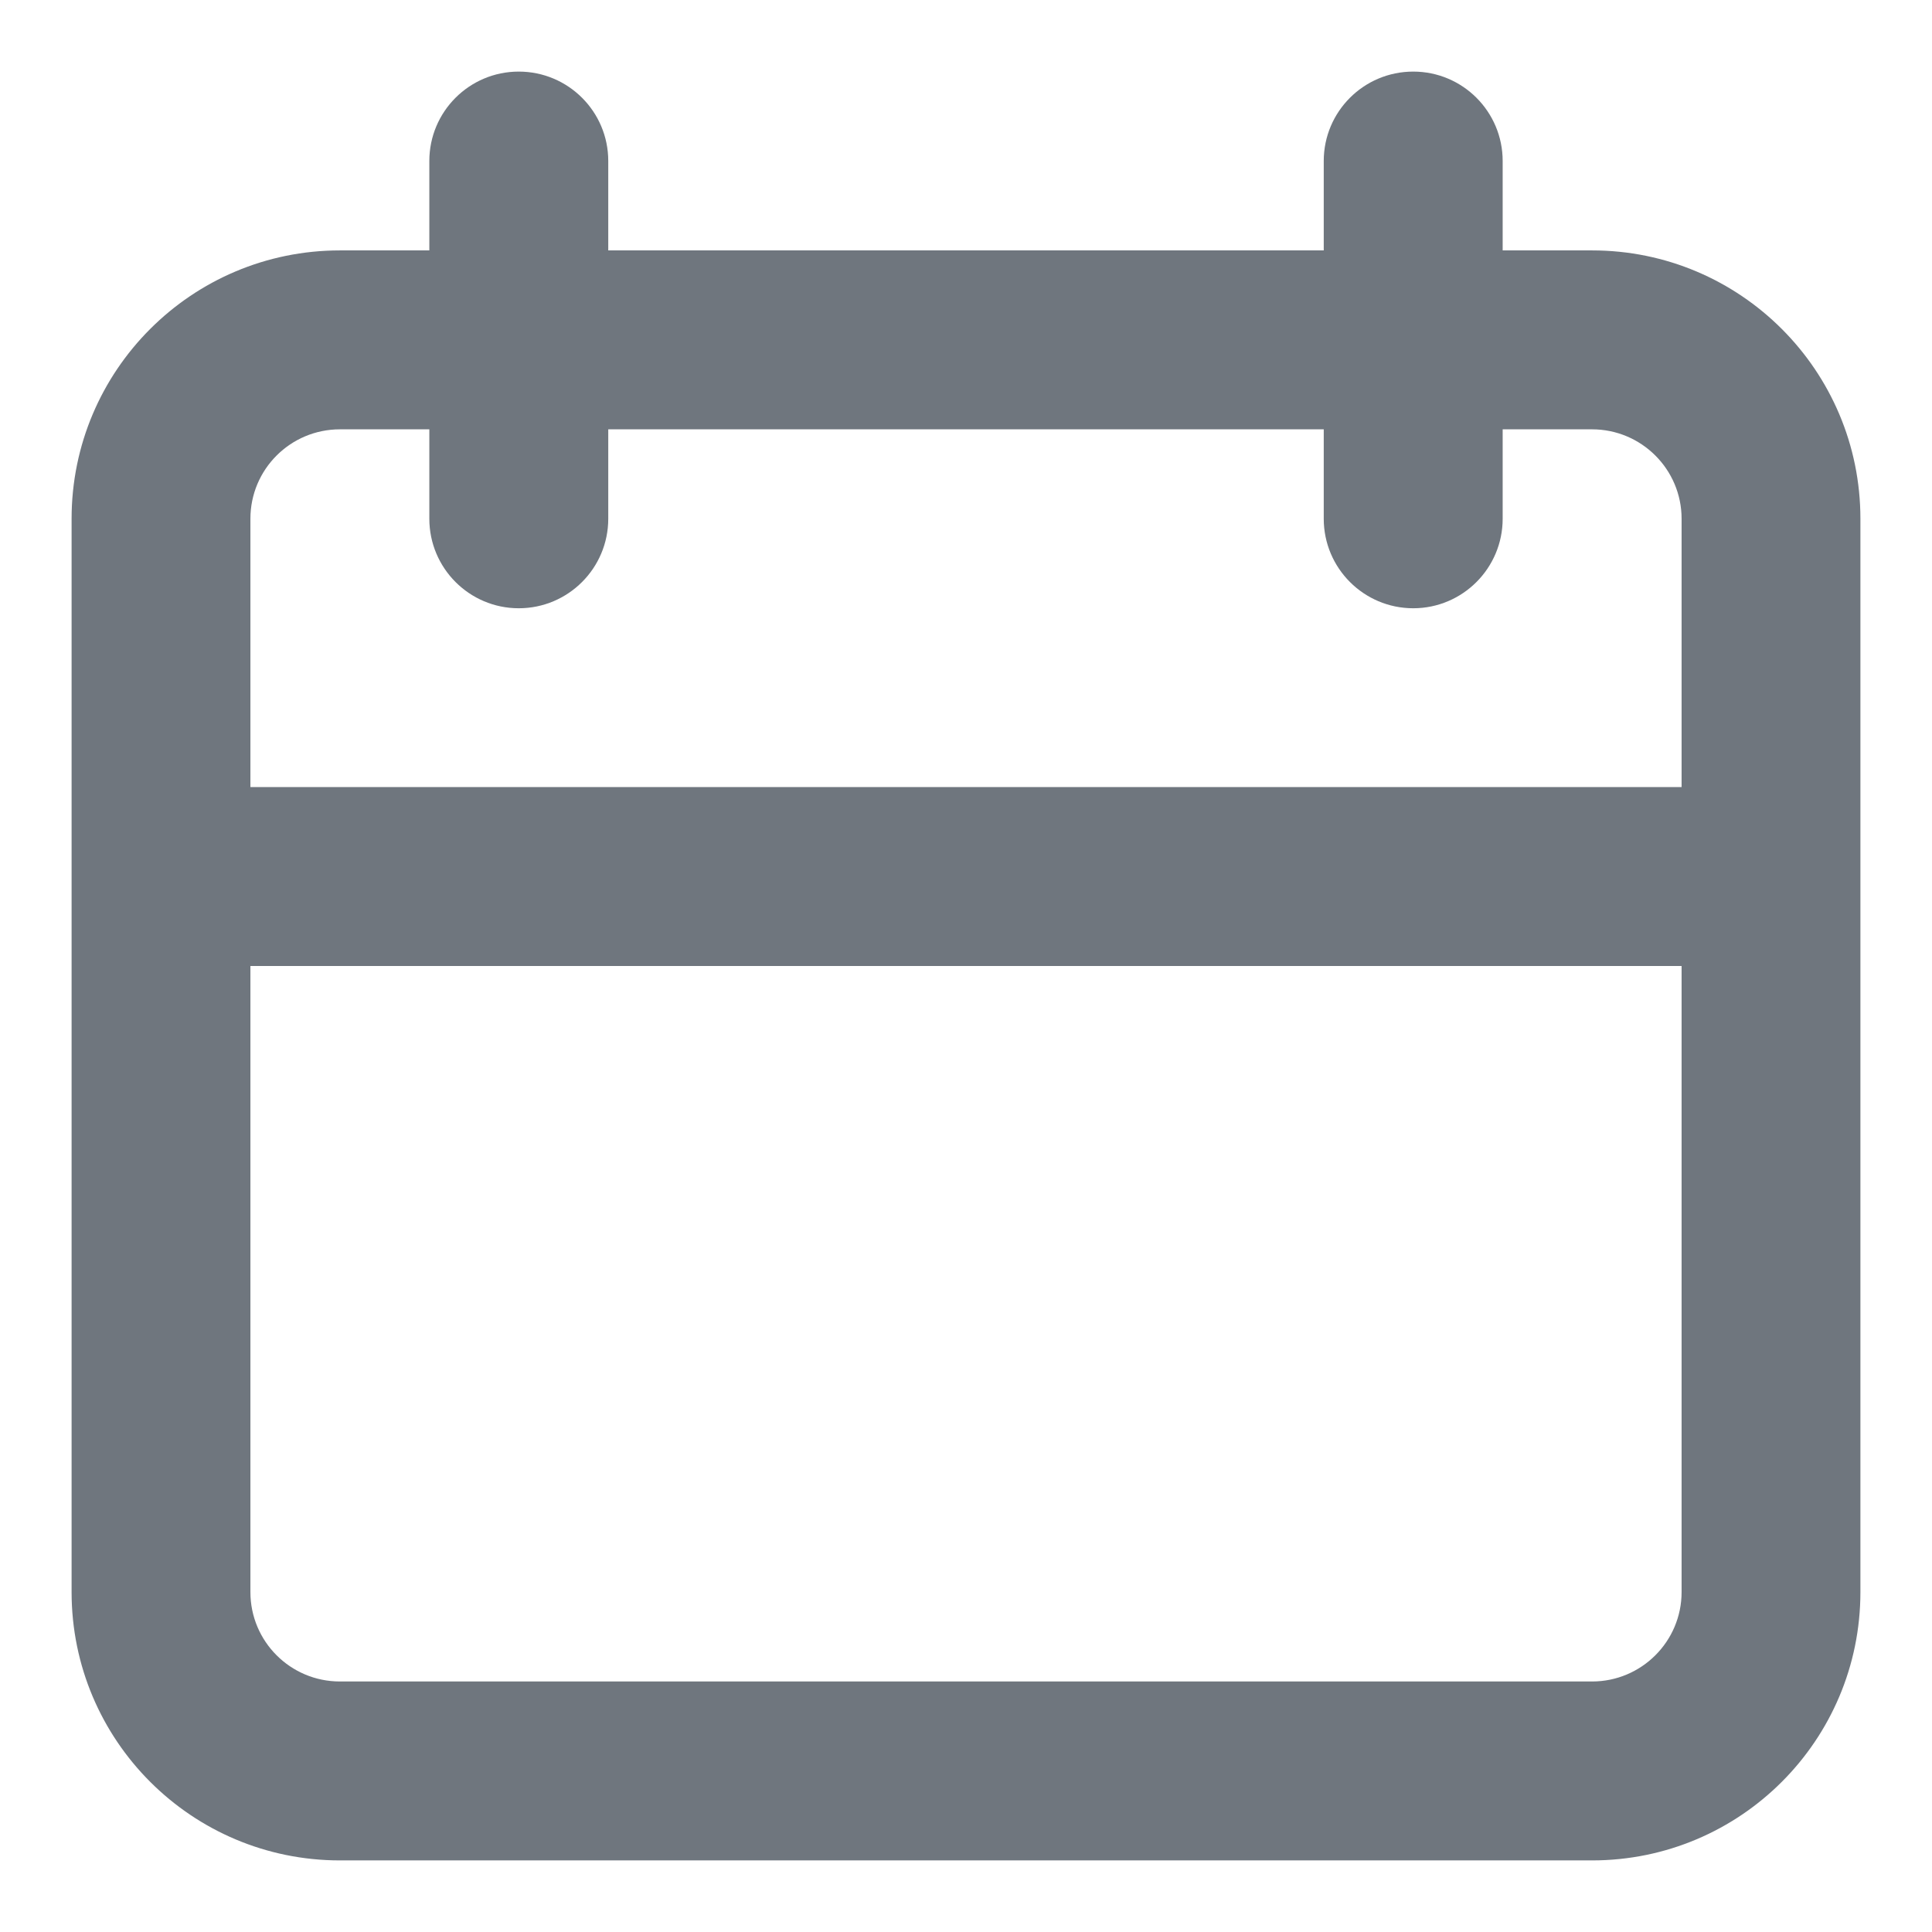 <svg width="18" height="18" viewBox="0 0 18 18" fill="none" xmlns="http://www.w3.org/2000/svg">
<path fill-rule="evenodd" clip-rule="evenodd" d="M4.833 0.667C5.294 0.667 5.667 1.04 5.667 1.5V2.333H12.333V1.5C12.333 1.04 12.706 0.667 13.167 0.667C13.627 0.667 14 1.04 14 1.5V2.333H14.833C16.214 2.333 17.333 3.452 17.333 4.833V14.833C17.333 16.214 16.214 17.333 14.833 17.333H3.167C1.786 17.333 0.667 16.214 0.667 14.833V4.833C0.667 3.452 1.786 2.333 3.167 2.333H4V1.5C4 1.04 4.373 0.667 4.833 0.667ZM12.333 4V4.833C12.333 5.293 12.706 5.667 13.167 5.667C13.627 5.667 14 5.293 14 4.833V4H14.833C15.293 4 15.667 4.373 15.667 4.833V7.333H2.333V4.833C2.333 4.373 2.706 4 3.167 4H4V4.833C4 5.293 4.373 5.667 4.833 5.667C5.294 5.667 5.667 5.293 5.667 4.833V4H12.333ZM2.333 9V14.833C2.333 15.293 2.706 15.666 3.167 15.666H14.833C15.293 15.666 15.667 15.293 15.667 14.833V9H2.333Z" fill="#6F767E"/>
</svg>
